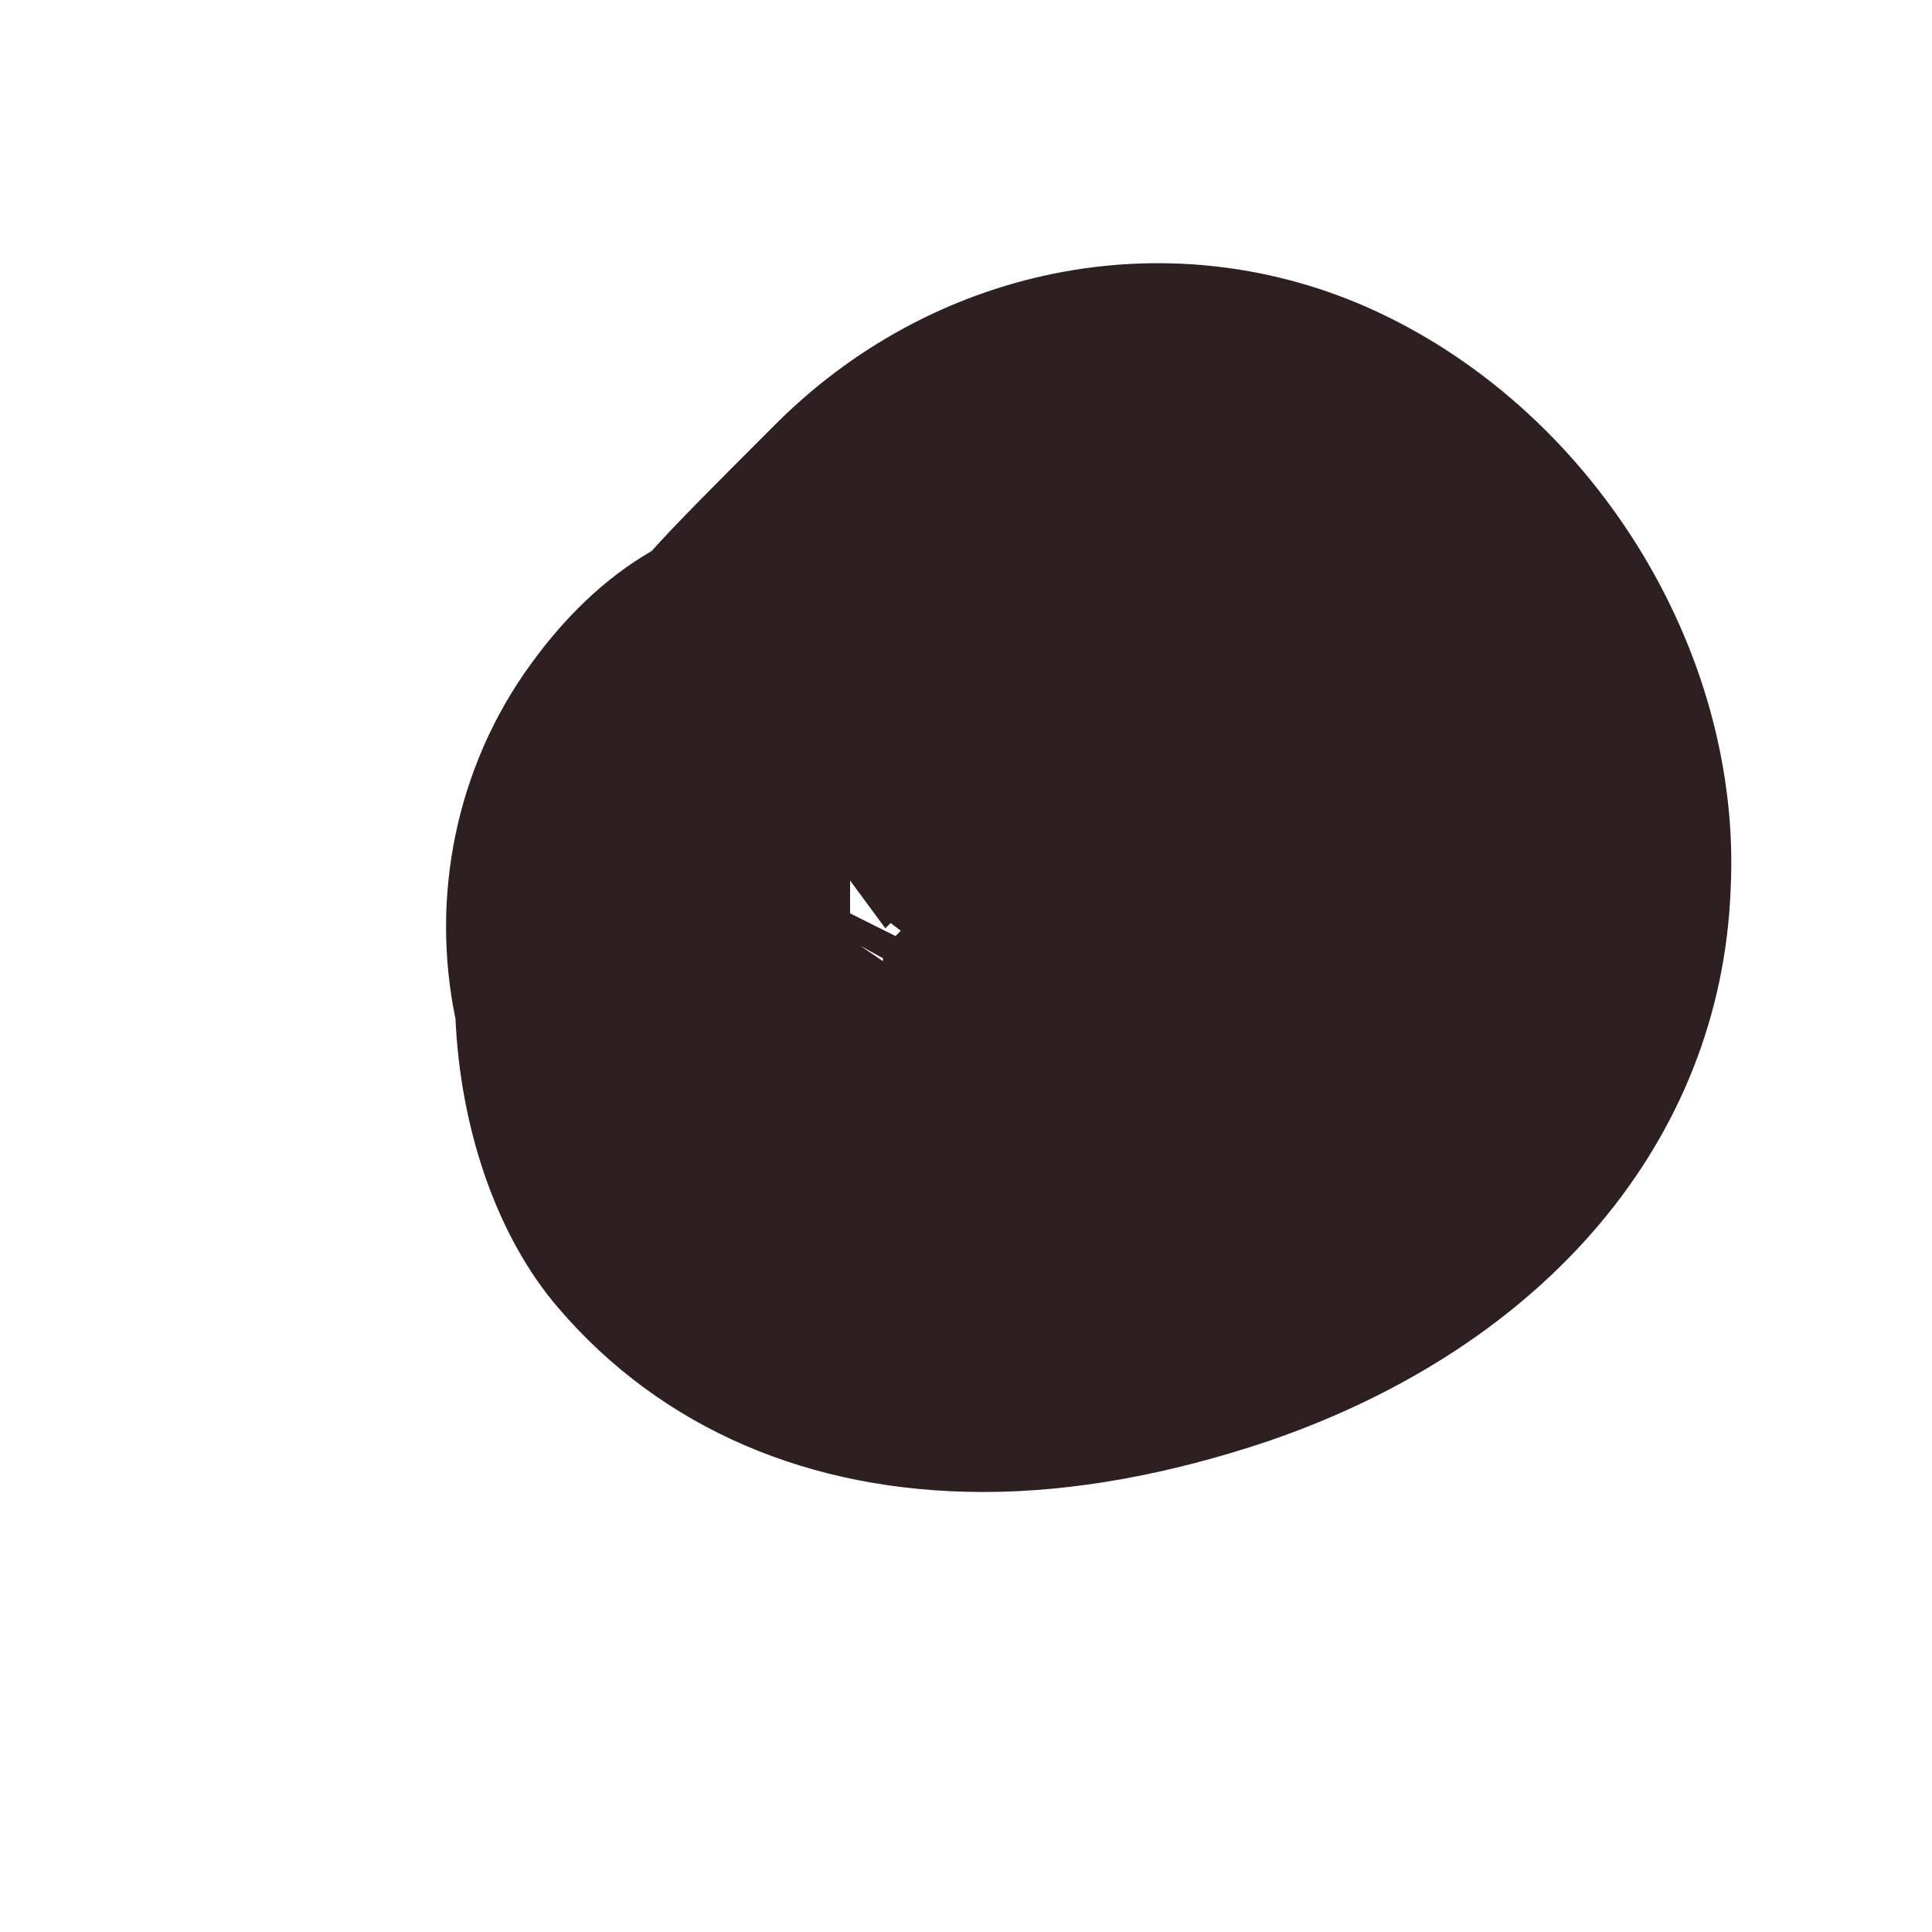 <svg width="4" height="4" viewBox="0 0 4 4" fill="none" xmlns="http://www.w3.org/2000/svg">
<path d="M1.76 1.891L1.854 1.938L1.865 1.927L1.844 1.911L1.833 1.922L1.76 1.823C1.76 1.849 1.76 1.87 1.76 1.891ZM1.781 1.958L1.828 1.99V1.984L1.781 1.958ZM2.036 3.089C1.677 3.089 1.37 2.958 1.156 2.708C1.026 2.557 0.953 2.333 0.943 2.109C0.891 1.859 0.943 1.589 1.099 1.375C1.167 1.281 1.25 1.198 1.349 1.141C1.401 1.083 1.479 1.005 1.599 0.885C1.927 0.552 2.411 0.453 2.828 0.635C3.292 0.839 3.609 1.344 3.583 1.844C3.562 2.359 3.203 2.786 2.625 2.984C2.422 3.052 2.224 3.089 2.036 3.089Z" fill="#2E2020"/>
</svg>
